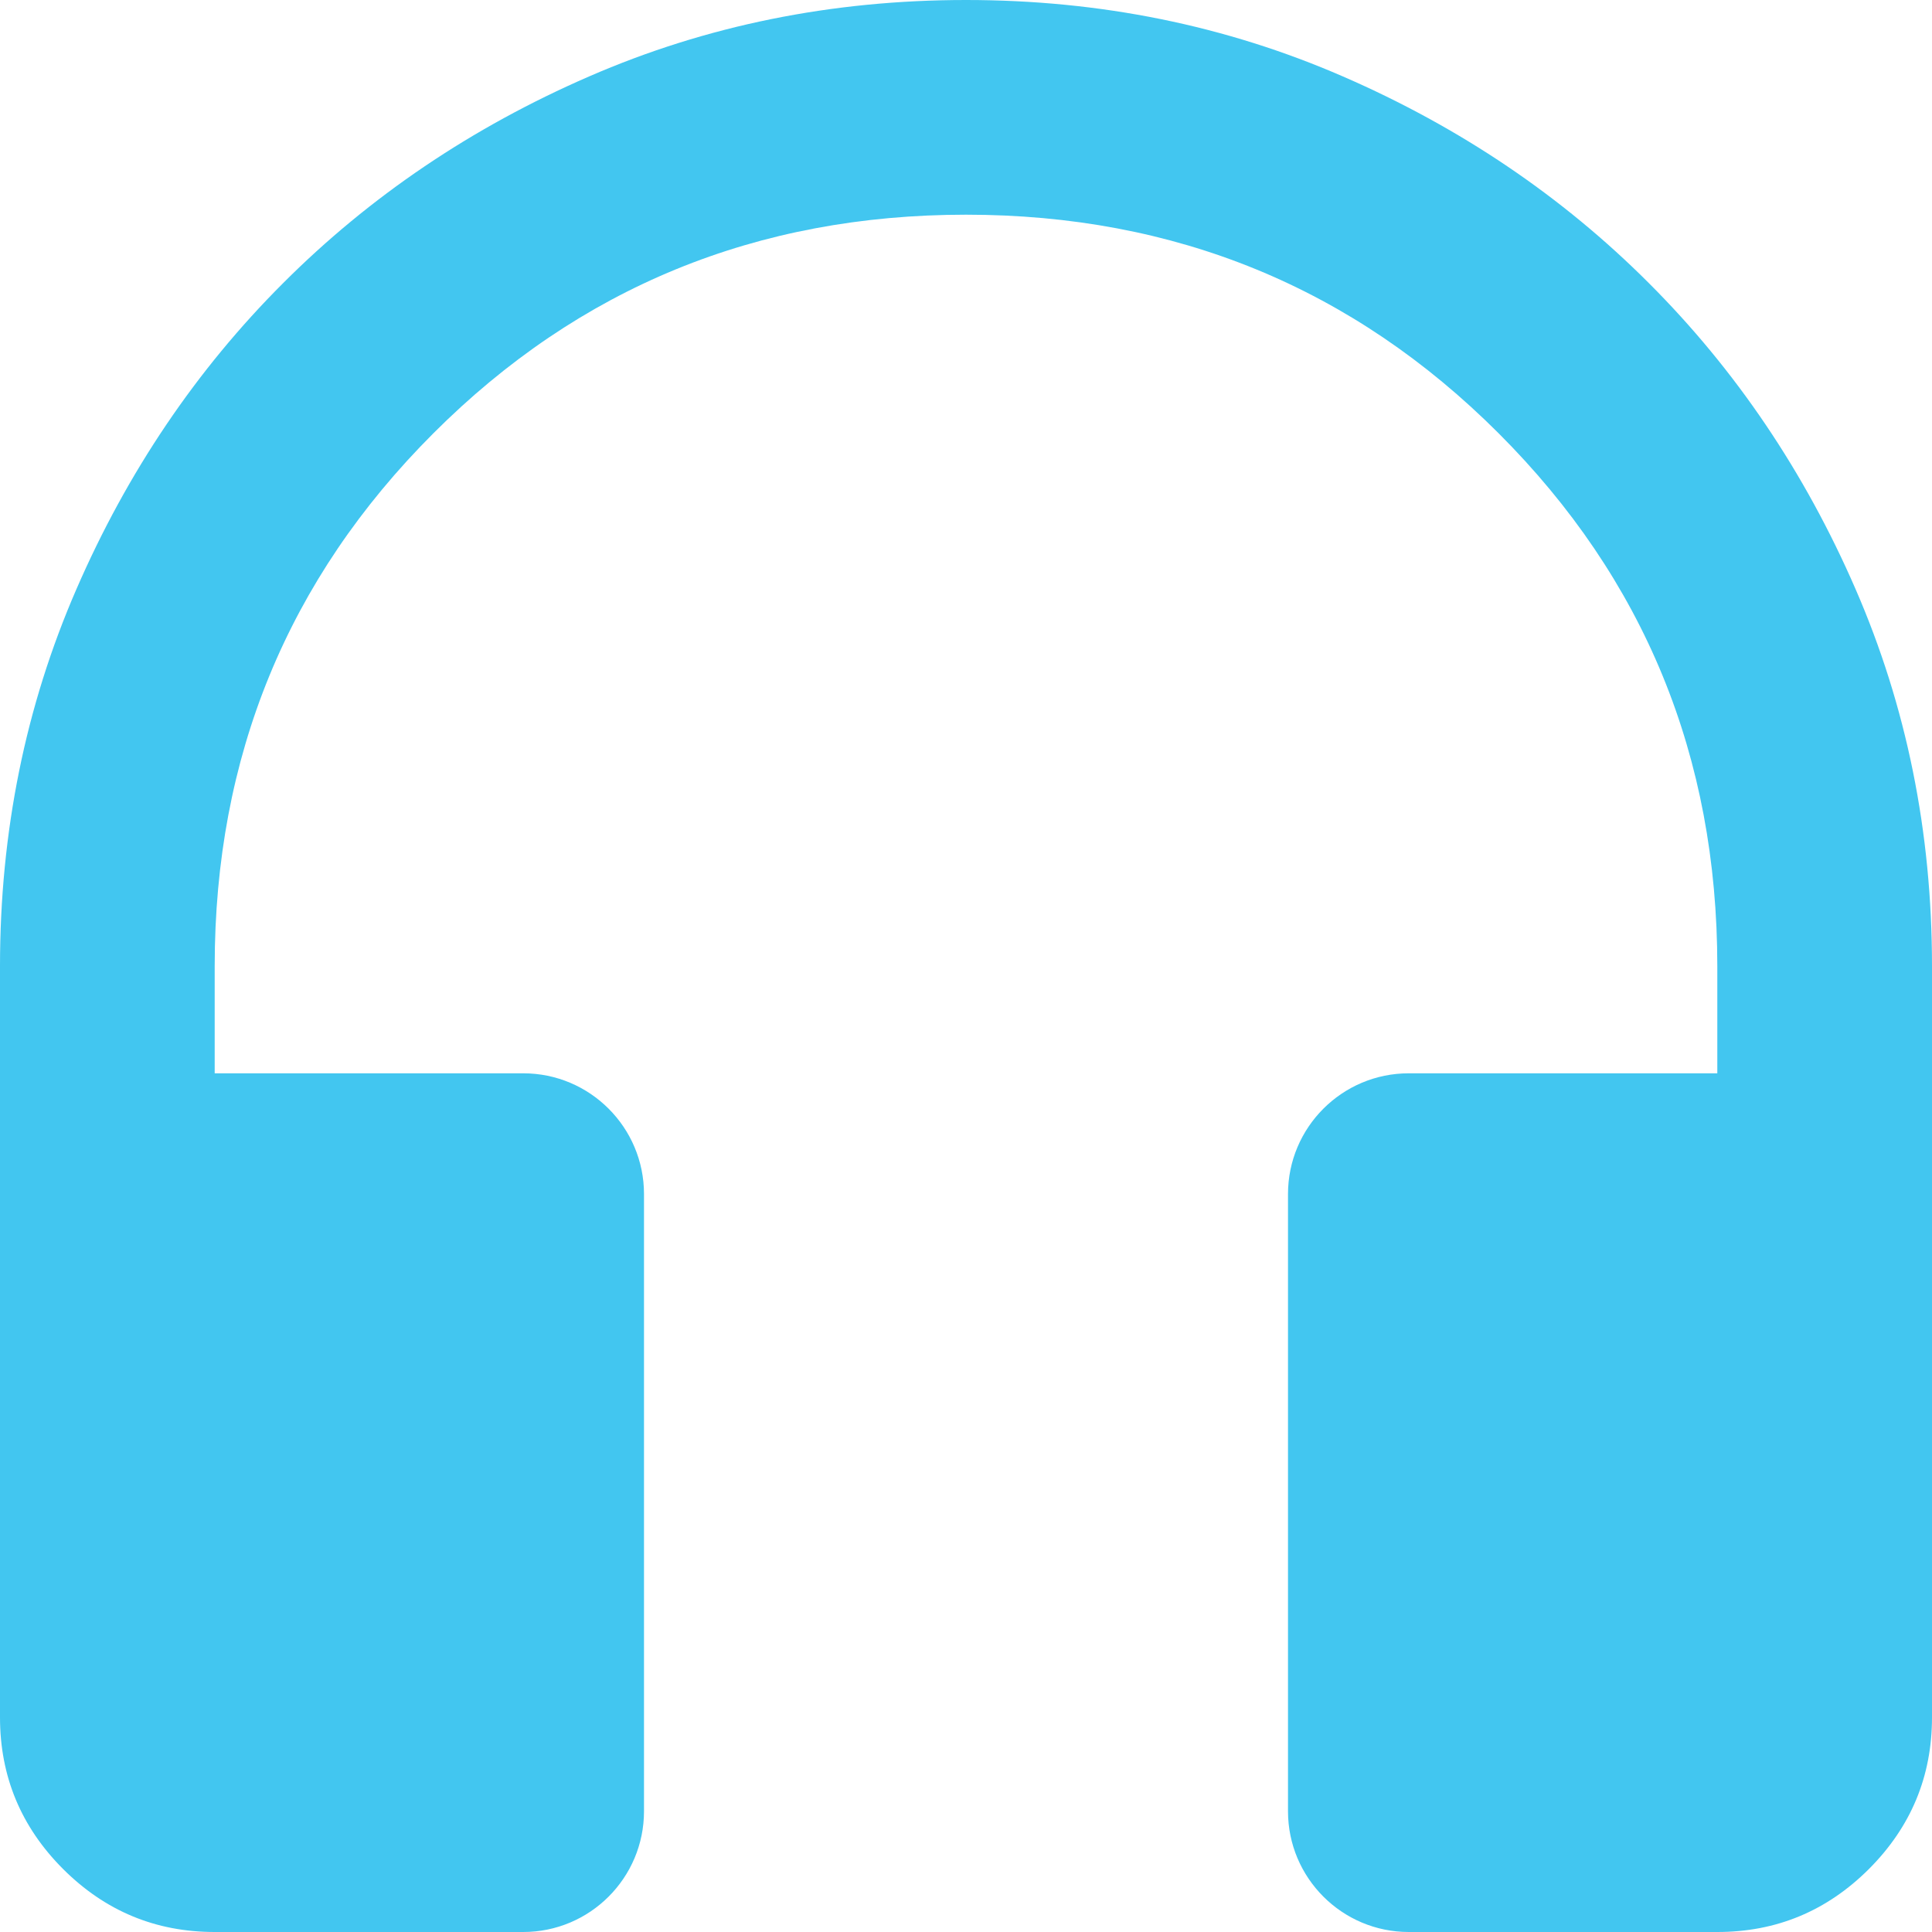 <svg width="24" height="24" viewBox="0 0 24 24" fill="none" xmlns="http://www.w3.org/2000/svg">
<path d="M8 22.5C8 23.328 7.328 24 6.5 24H2.667C1.933 24 1.306 23.739 0.783 23.217C0.261 22.694 0 22.067 0 21.333V12C0 10.333 0.317 8.772 0.95 7.317C1.583 5.861 2.439 4.594 3.517 3.517C4.594 2.439 5.861 1.583 7.317 0.95C8.772 0.317 10.333 0 12 0C13.667 0 15.228 0.317 16.683 0.95C18.139 1.583 19.406 2.439 20.483 3.517C21.561 4.594 22.417 5.861 23.05 7.317C23.683 8.772 24 10.333 24 12V21.333C24 22.067 23.739 22.694 23.217 23.217C22.694 23.739 22.067 24 21.333 24H17.5C16.672 24 16 23.328 16 22.5V14.833C16 14.005 16.672 13.333 17.5 13.333H21.333V12C21.333 9.4 20.428 7.194 18.617 5.383C16.806 3.572 14.6 2.667 12 2.667C9.4 2.667 7.194 3.572 5.383 5.383C3.572 7.194 2.667 9.4 2.667 12V13.333H6.5C7.328 13.333 8 14.005 8 14.833V22.5Z" fill="#42C6F0"/>
</svg>
